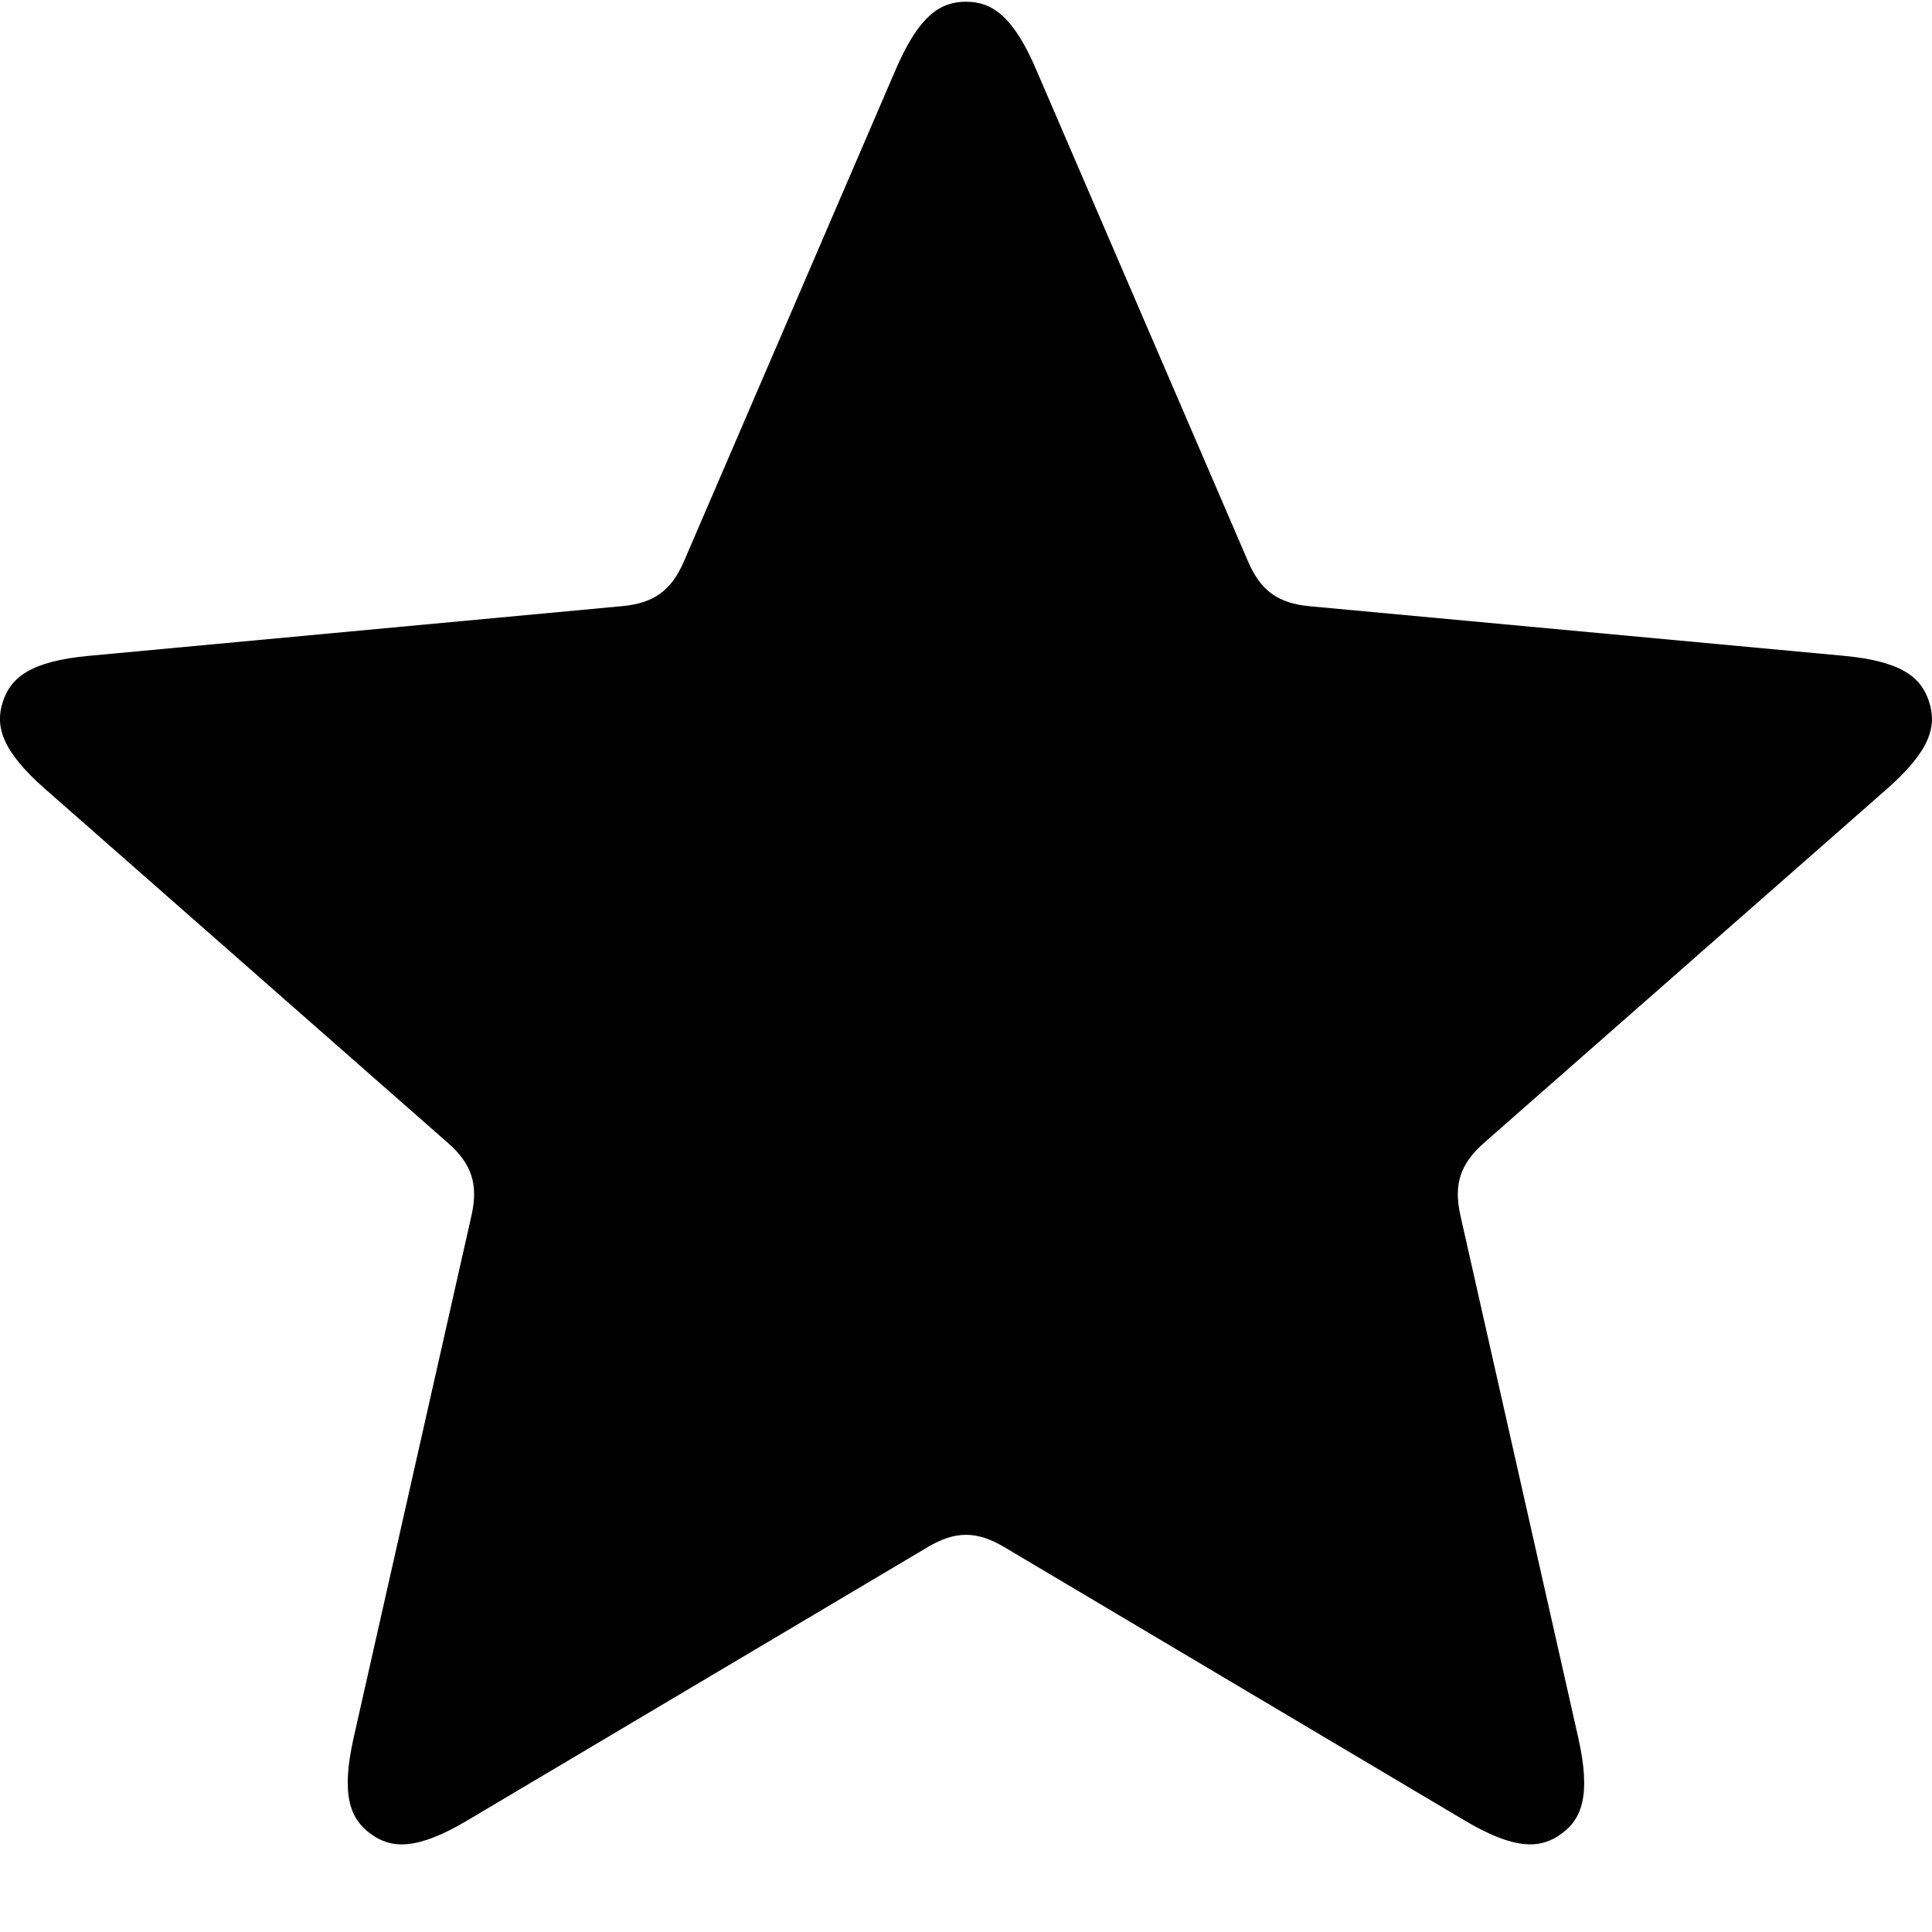 <svg width="19" height="19" viewBox="0 0 19 19" xmlns="http://www.w3.org/2000/svg"><title>noun_Star_1822860</title><path d="M18.971 6.9c-.077-.238-.268-.398-.844-.451l-5.247-.487c-.312-.029-.482-.153-.606-.44L10.189.682C9.961.15 9.75.017 9.5.017c-.25 0-.461.133-.69.664l-2.084 4.84c-.124.287-.295.411-.607.44L.872 6.45c-.575.054-.766.214-.844.451-.077.237-.016.48.418.86l3.959 3.479c.235.206.3.408.232.713l-1.16 5.14c-.126.564-.033.796.17.943.201.146.45.163.947-.132l4.531-2.69c.27-.16.48-.16.75 0l4.53 2.69c.498.295.747.278.949.131.202-.146.294-.378.168-.942l-1.16-5.14c-.068-.306-.002-.507.233-.714l3.958-3.477c.435-.382.496-.624.418-.861z" fill="#000" fill-rule="nonzero"/></svg>